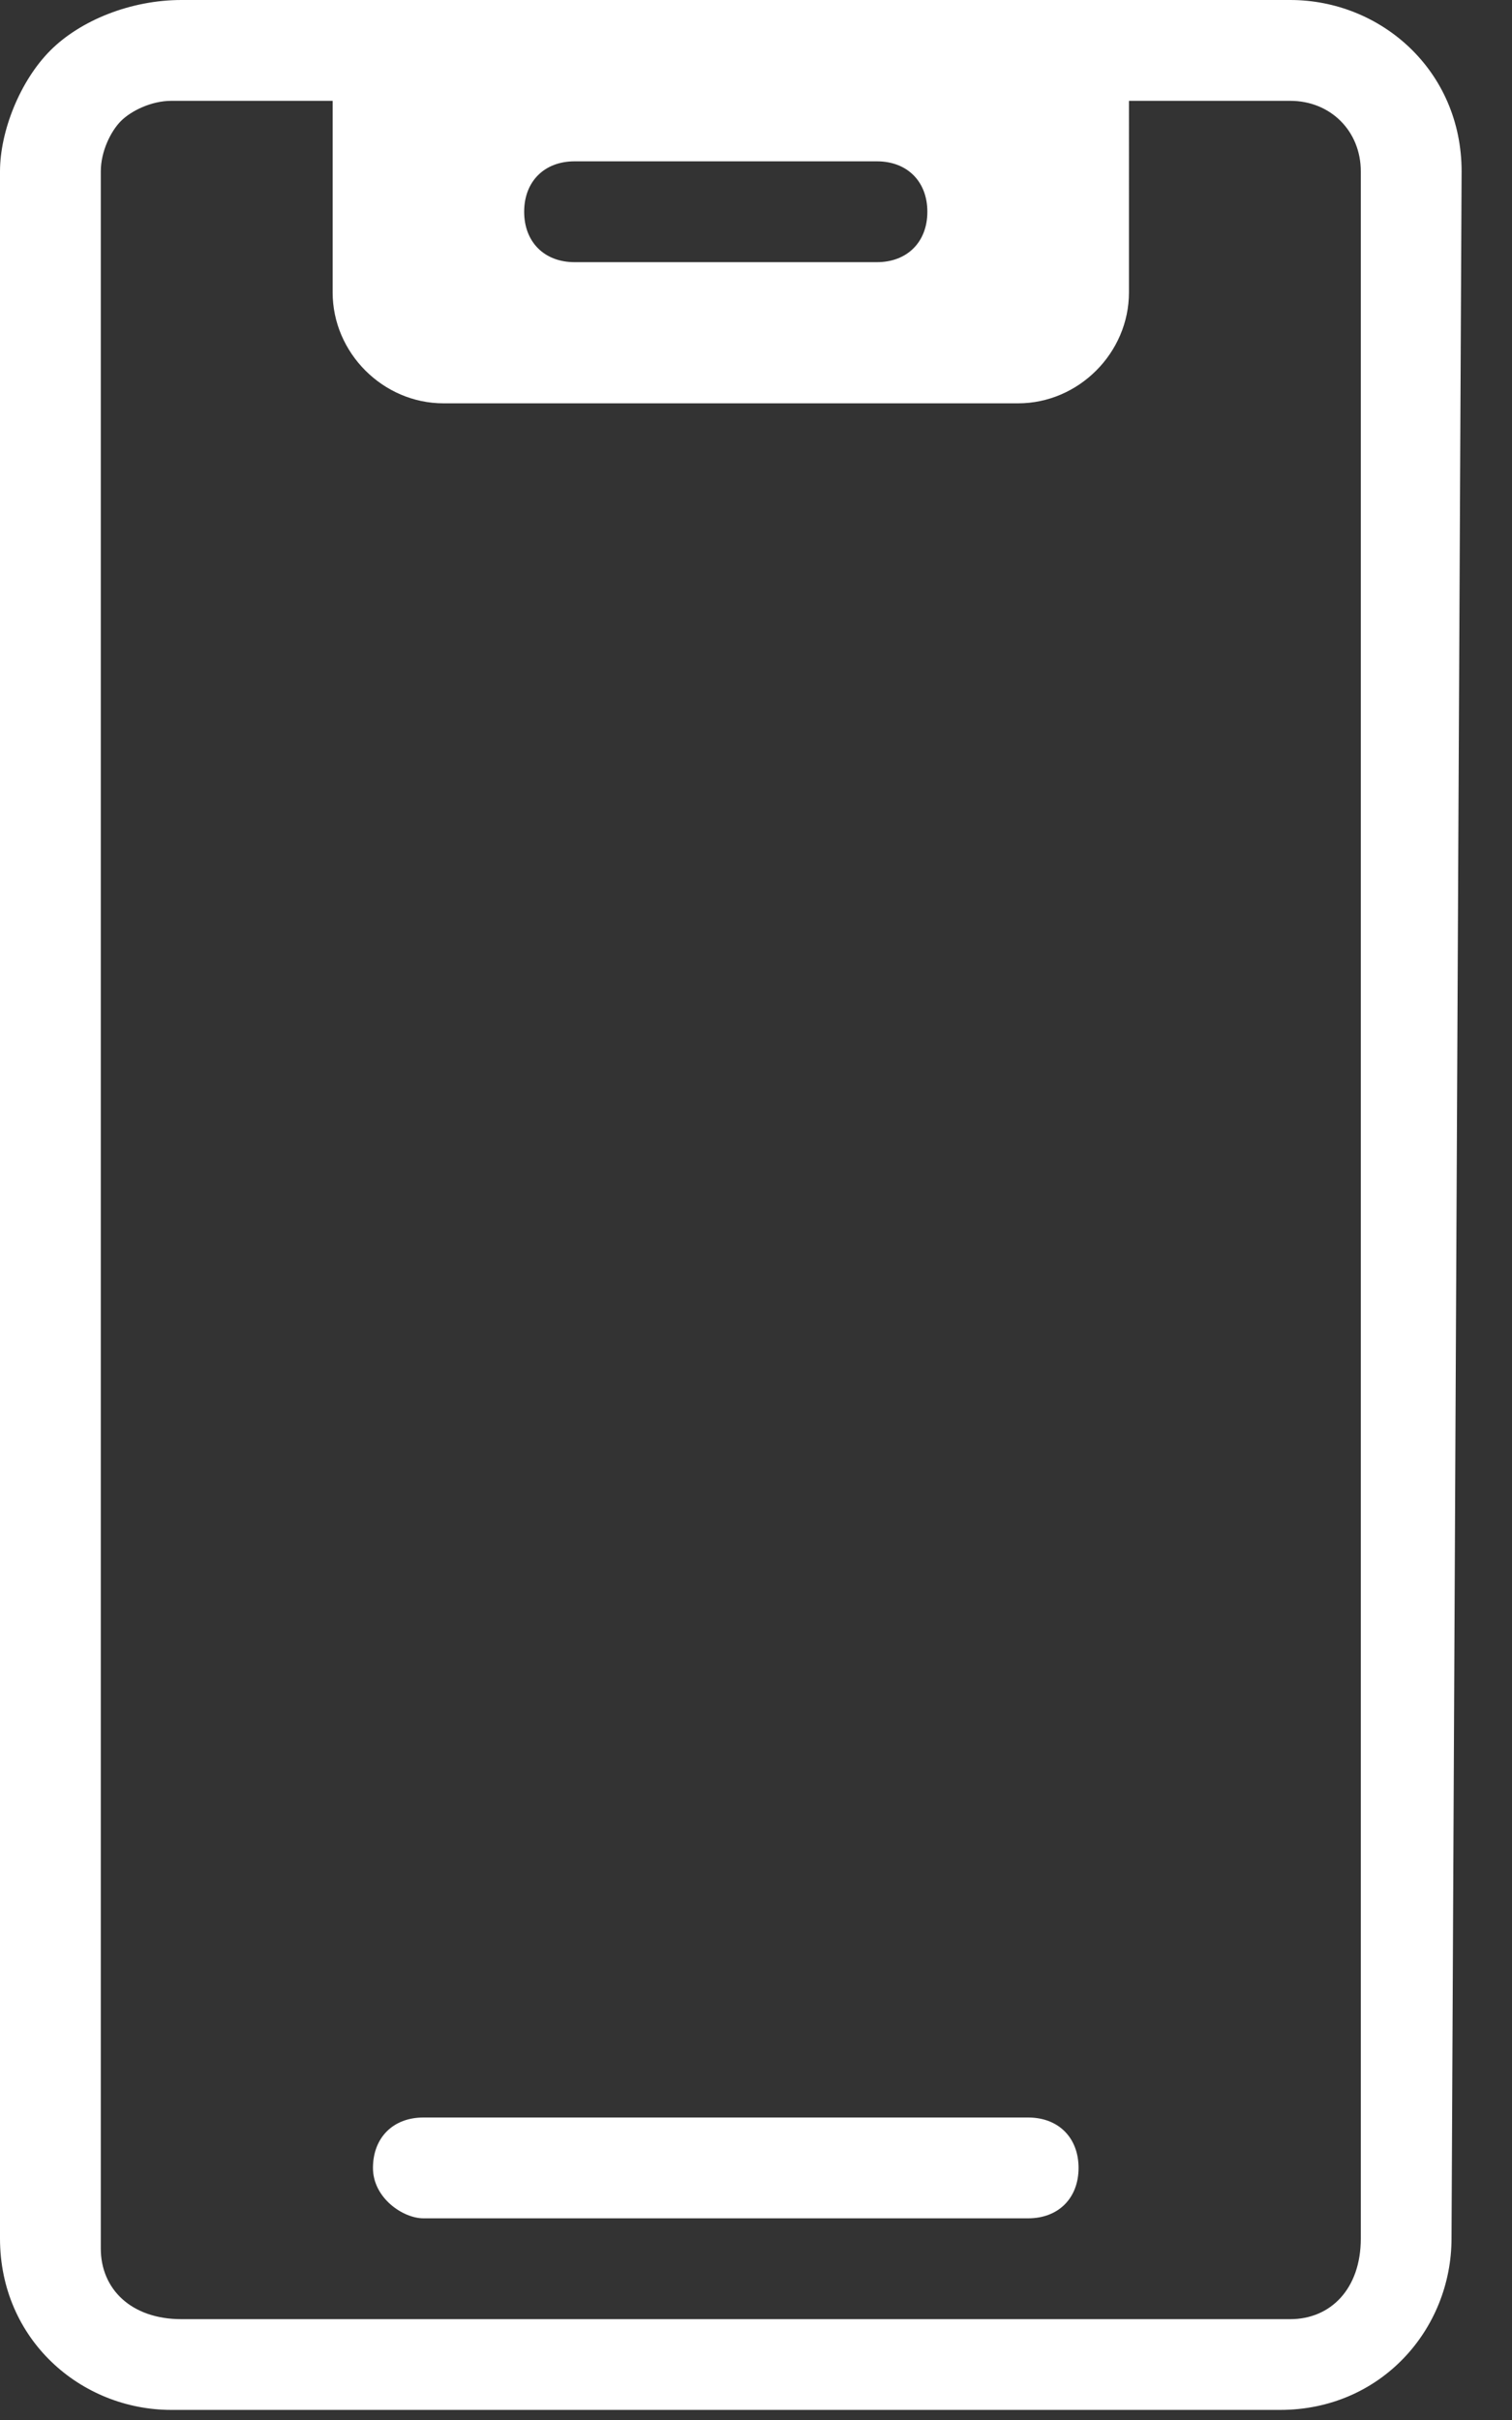 <svg width="15" height="24" fill="none" xmlns="http://www.w3.org/2000/svg"><rect width="100%" height="100%" fill="#333333" stroke="none"/><path d="M10.2 21h-6c-.3 0-.5.2-.5.5s.3.5.5.5h6c.3 0 .5-.2.5-.5s-.2-.5-.5-.5z" fill="#fff"/><path d="M14.5 1.7c0-1-.8-1.7-1.7-1.7h-11C1.3 0 .8.2.5.5.2.8 0 1.3 0 1.7v20.5c0 1 .8 1.7 1.7 1.7h11c1 0 1.7-.8 1.7-1.7l.1-20.5zm-5.3.4c0 .3-.2.5-.5.5h-3c-.3 0-.5-.2-.5-.5s.2-.5.5-.5h3c.3 0 .5.2.5.5zM12.8 23h-11c-.5 0-.8-.3-.8-.7V1.7c0-.2.1-.4.2-.5.1-.1.3-.2.5-.2h1.6v1.9c0 .6.5 1.1 1.1 1.1h5.7c.6 0 1.1-.5 1.1-1.1V1h1.6c.4 0 .7.3.7.7v20.5c0 .5-.3.8-.7.8z" fill="#fff"/></svg>